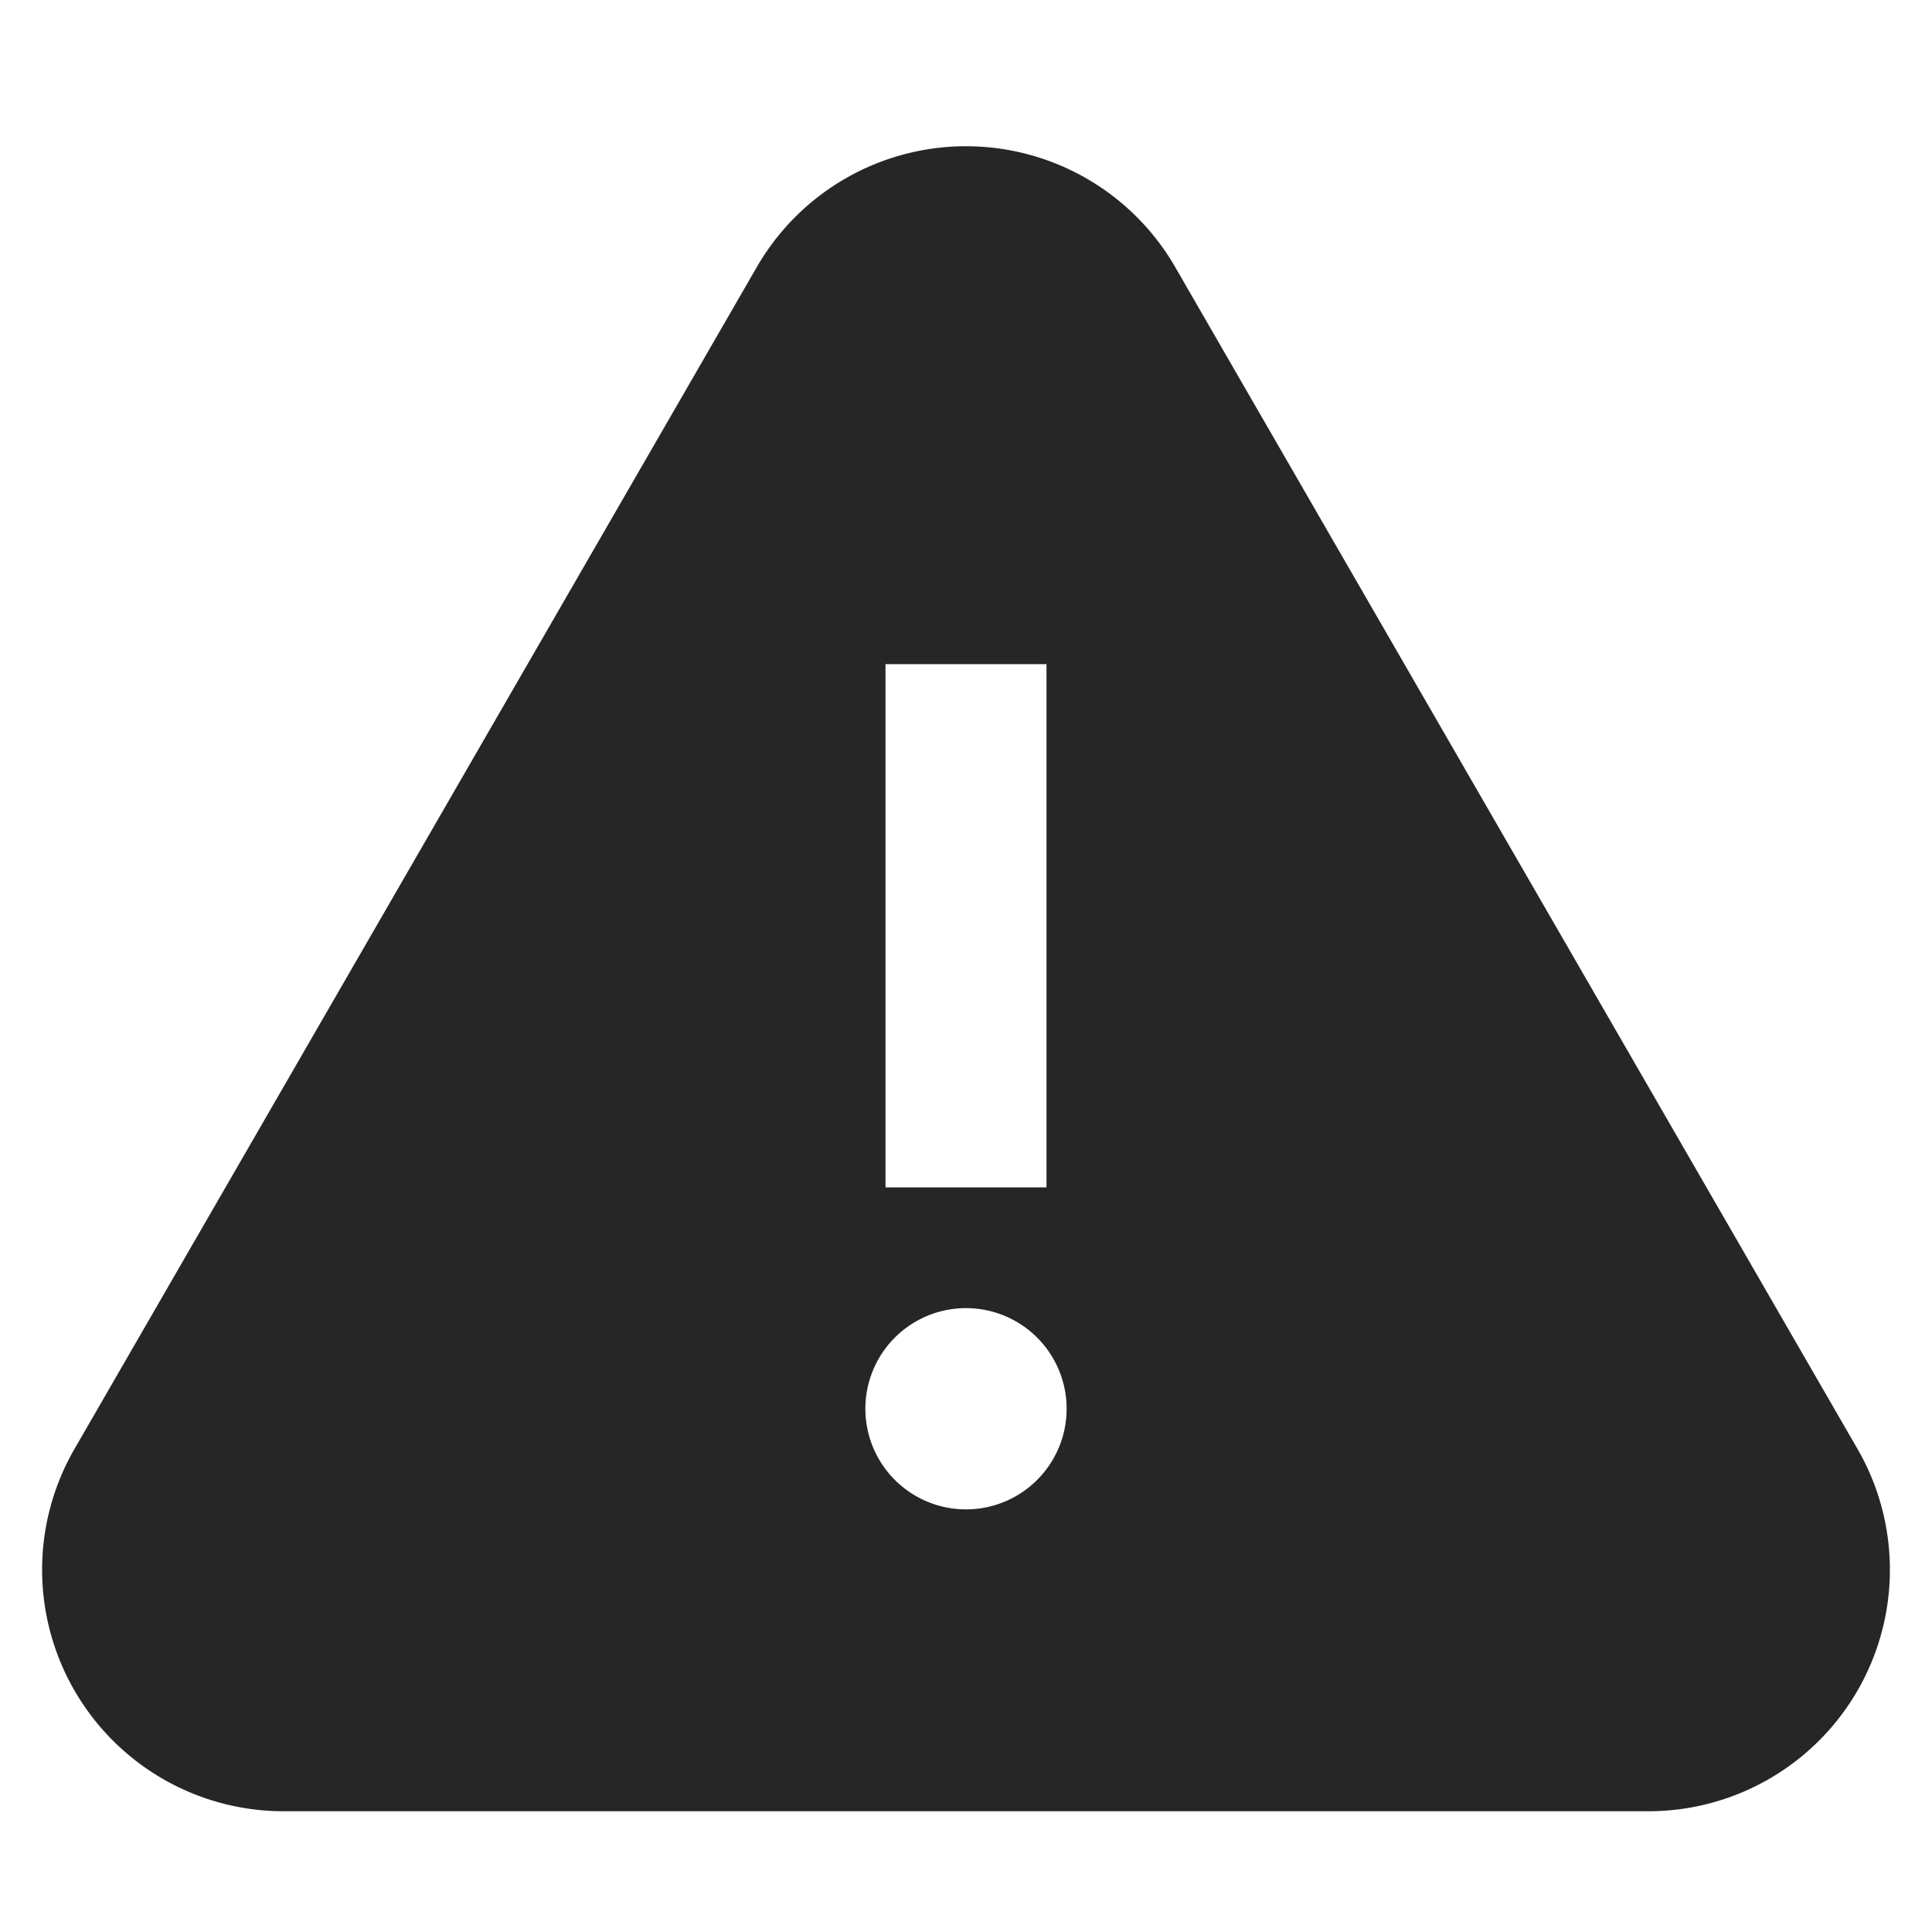 <svg xmlns="http://www.w3.org/2000/svg" width="24" height="24">
    <path fill="#262626" fill-rule="evenodd" d="M23.075 18L14.6 3.32a3 3 0 00-5.2 0L.925 18a3 3 0 002.6 4.5H20.5a3 3 0 002.575-4.5zM11 8.25h2v6.5h-2v-6.5zm1 10.5a1.25 1.25 0 110-2.5 1.25 1.25 0 010 2.5z"/>
</svg>